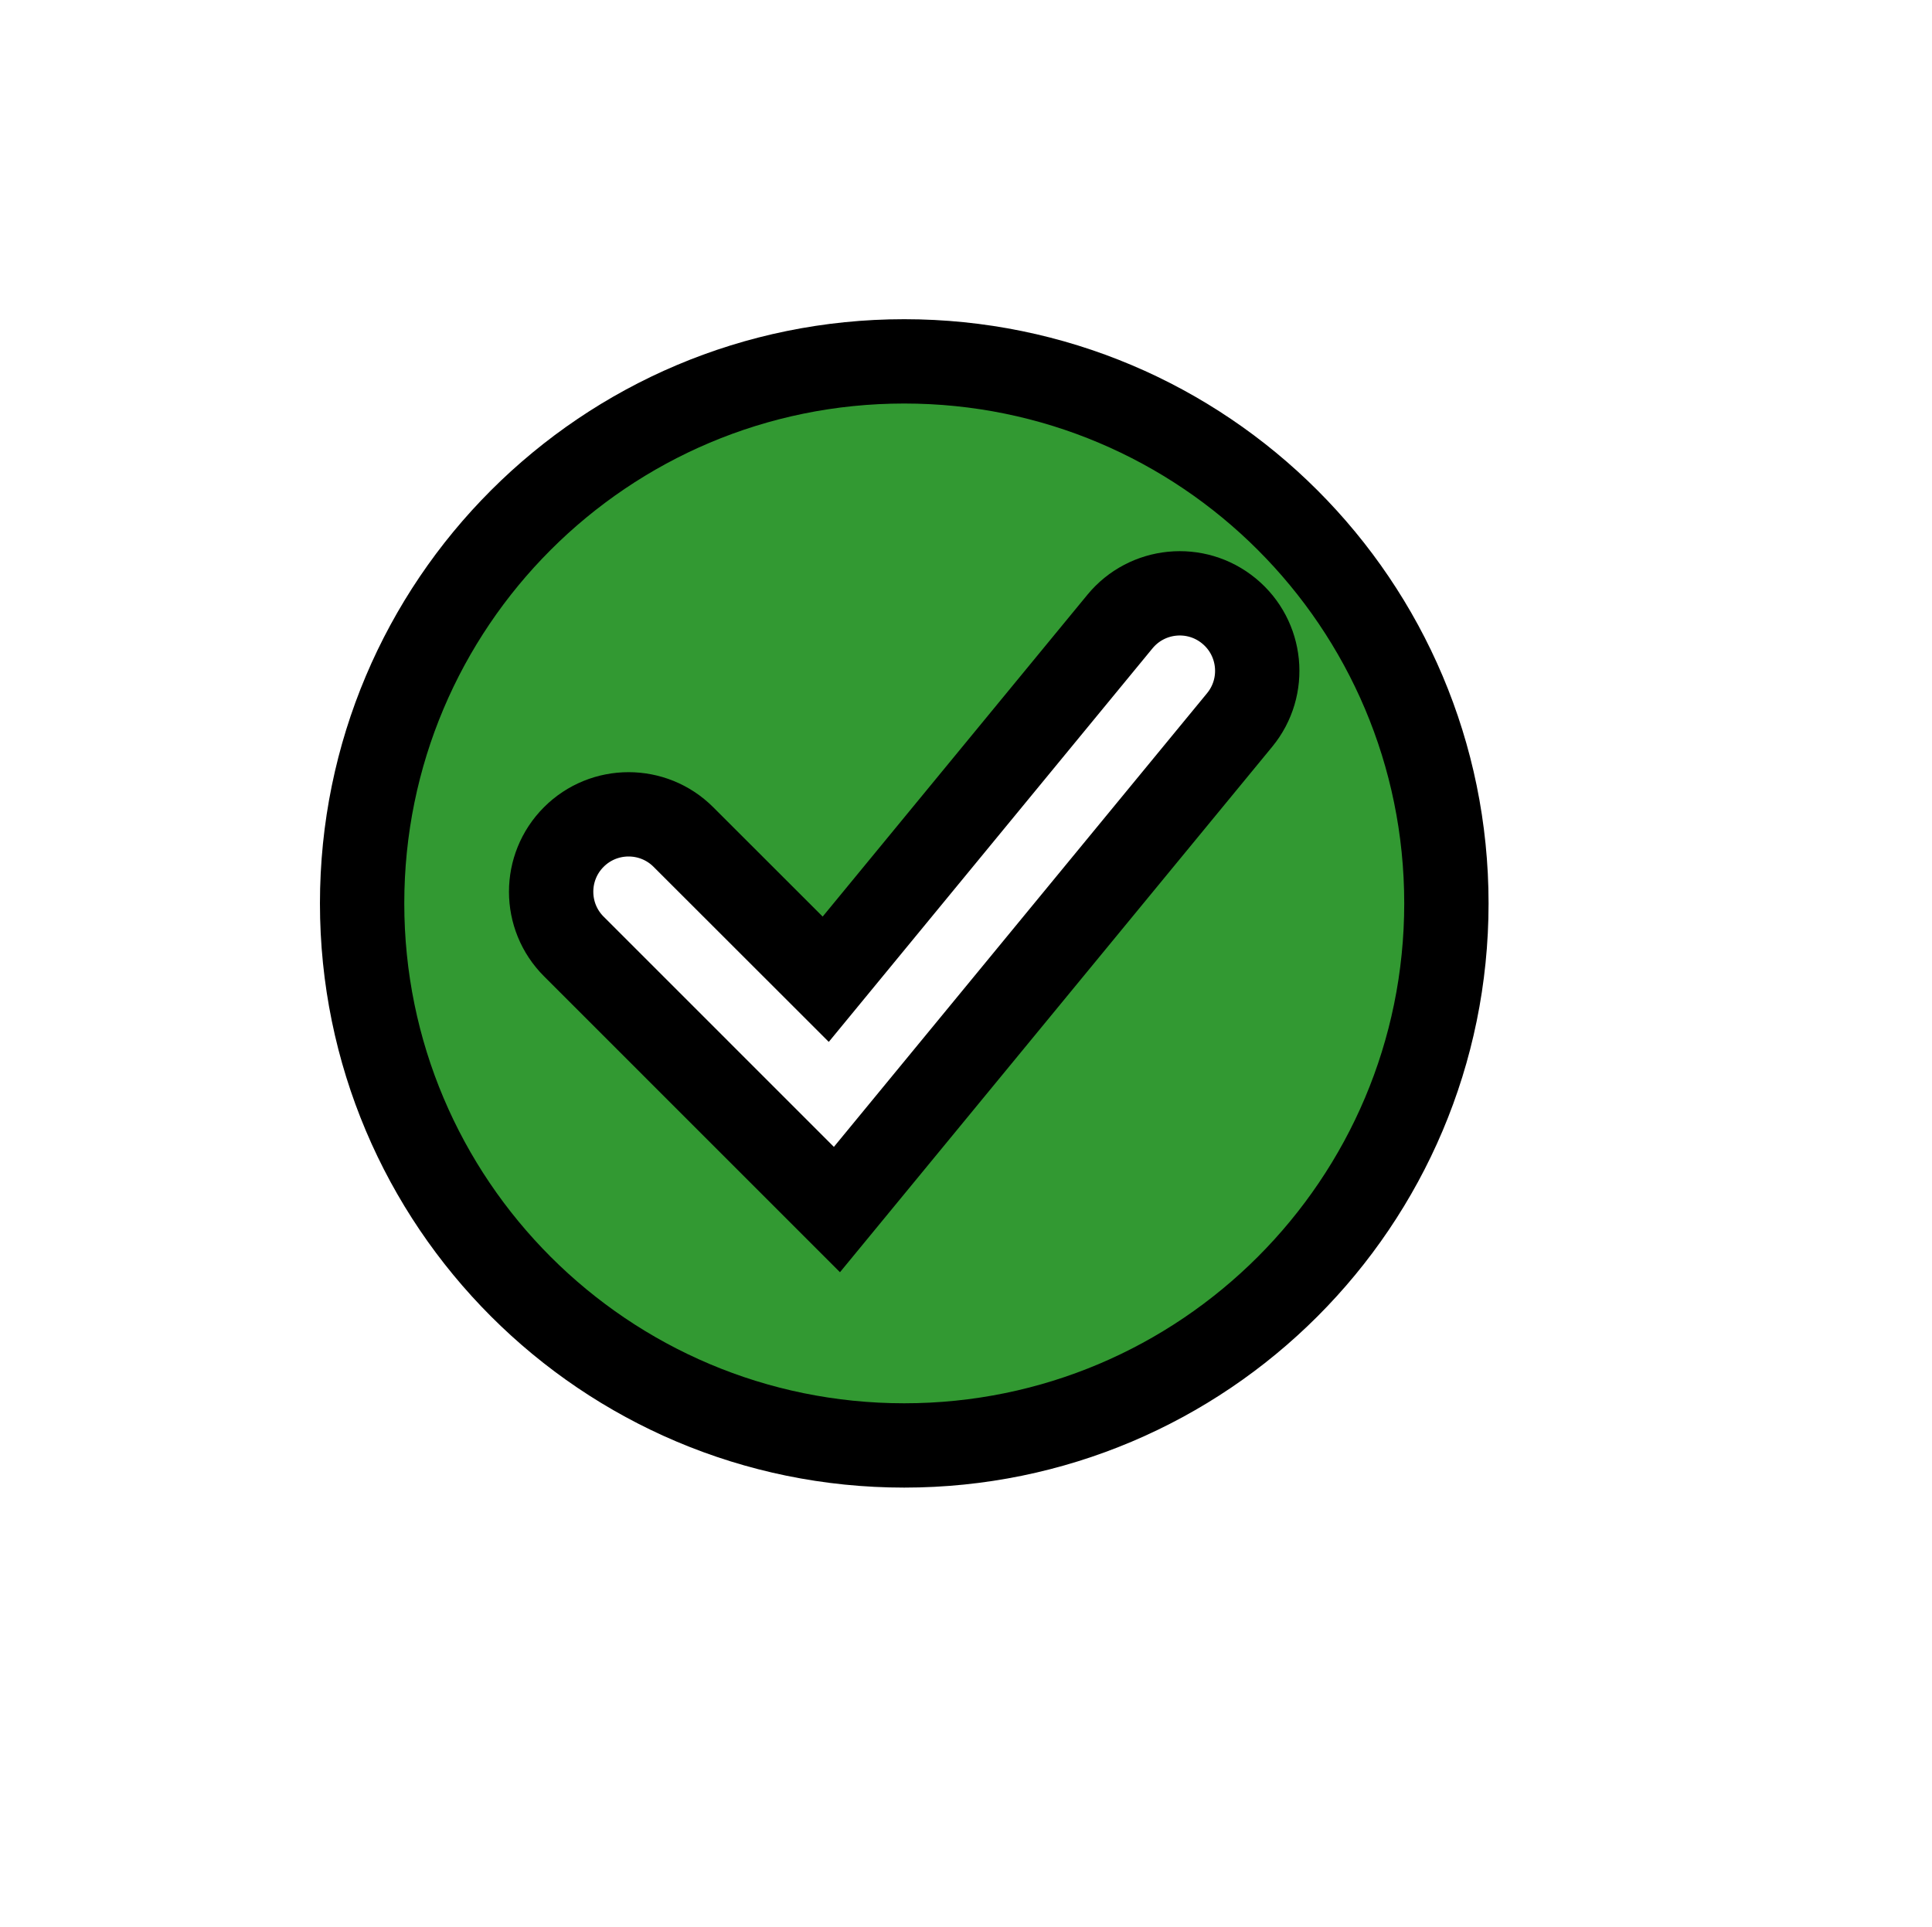 <svg  transform='translate(10 10)' style="fill:rgb(50,153,50);stroke-width:3.5;stroke:rgb(0,0,0)" enable-background="new 0 0 55.125 55" height="55px" version="1.1" viewBox="0 0 80.125 80" width="55.125px"><g display="block" id="dialog-ok">
    <path d="M27.498,5C15.071,5,5,15.071,5,27.498C5,39.923,15.071,50,27.498,50   C39.927,50,50,39.923,50,27.498C50,15.071,39.927,5,27.498,5z M41.419,19.886L24.706,40.208L13.789,29.29   c-1.258-1.254-1.258-3.292-0.003-4.546c1.254-1.255,3.292-1.255,4.547,0l5.908,5.904L36.452,15.8   c1.127-1.368,3.153-1.568,4.525-0.438C42.347,16.489,42.546,18.515,41.419,19.886z" display="inline" />
</g></svg>
